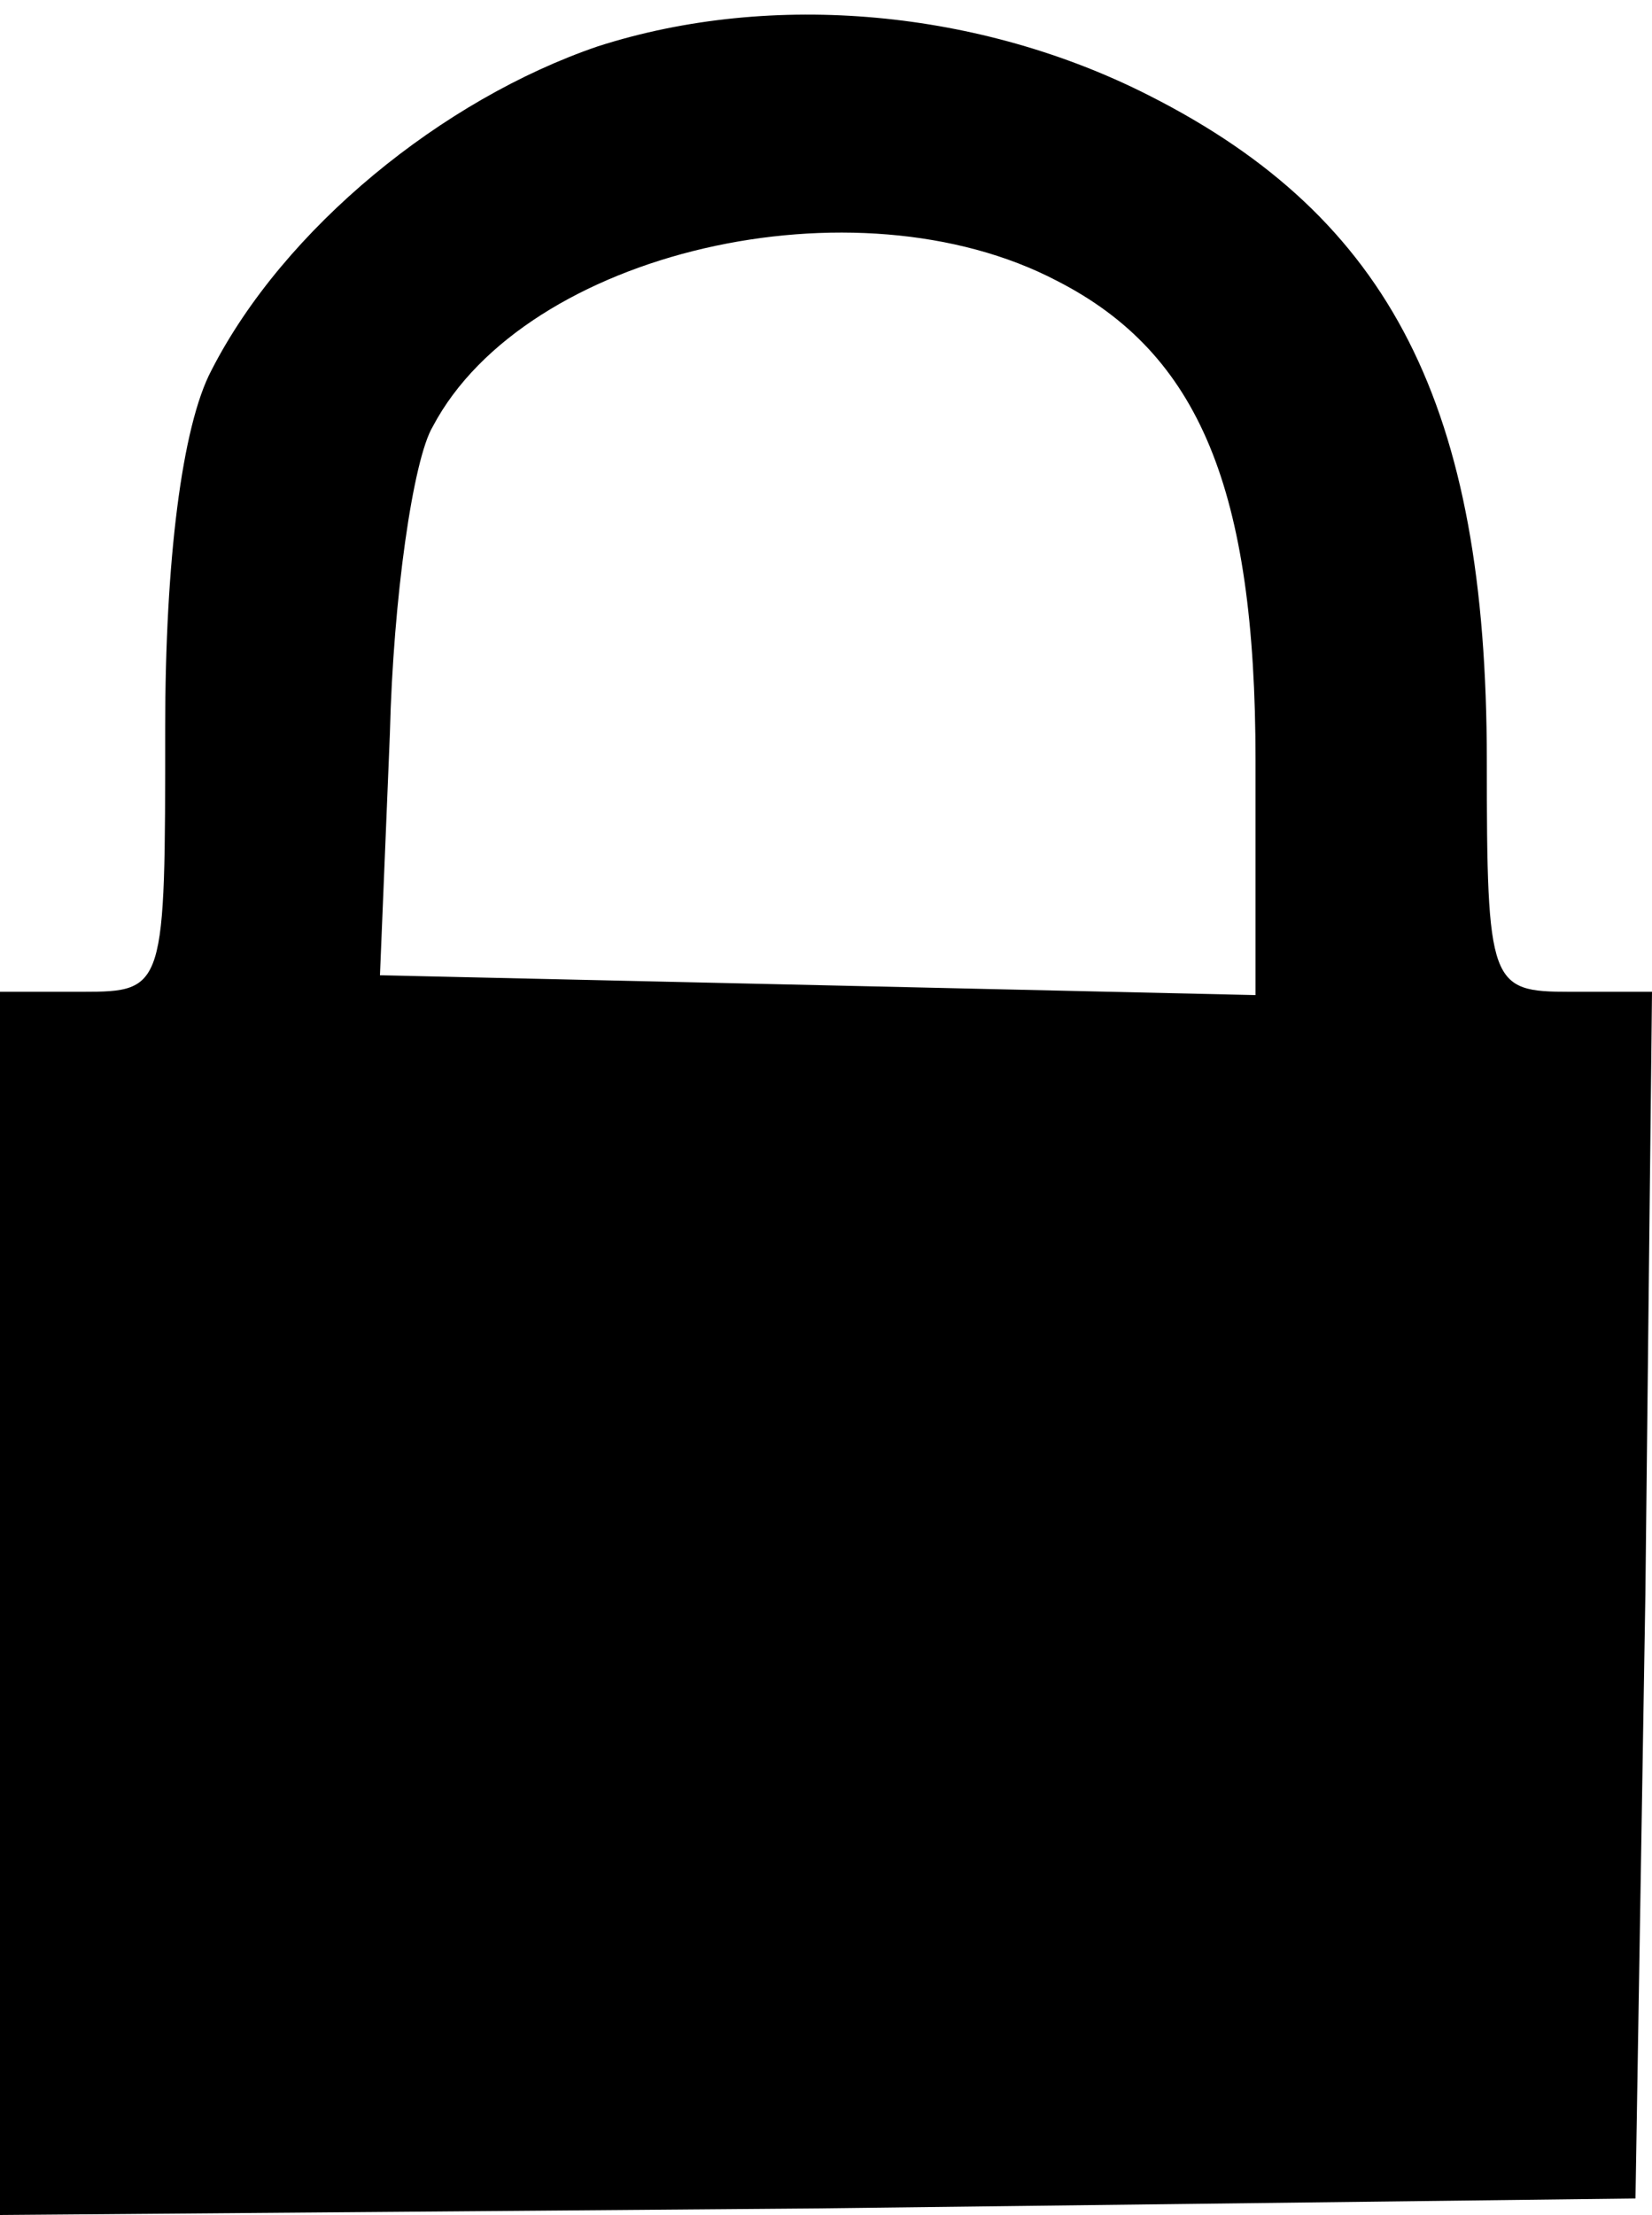 <?xml version="1.0" standalone="no"?>
<!DOCTYPE svg PUBLIC "-//W3C//DTD SVG 20010904//EN"
 "http://www.w3.org/TR/2001/REC-SVG-20010904/DTD/svg10.dtd">
<svg version="1.0" xmlns="http://www.w3.org/2000/svg"
 width="50pt" height="67pt" viewBox="0 0 50 67"
 preserveAspectRatio="xMidYMid meet">

<g transform="translate(0,67) scale(0.1,-0.1)"
fill="#000000" stroke="none">
<path d="M181 656 c-47 -16 -95 -55 -117 -98 -9 -17 -14 -58 -14 -108 0 -79 0
-80 -25 -80 l-25 0 0 -185 0 -185 248 2 247 3 3 183 2 182 -25 0 c-24 0 -25 2
-25 70 0 107 -29 164 -102 201 -51 26 -114 32 -167 15z m139 -71 c43 -22 60
-63 60 -145 l0 -71 -132 3 -133 3 3 73 c1 41 7 83 13 93 28 53 128 76 189 44z"/>
</g>
</svg>
  